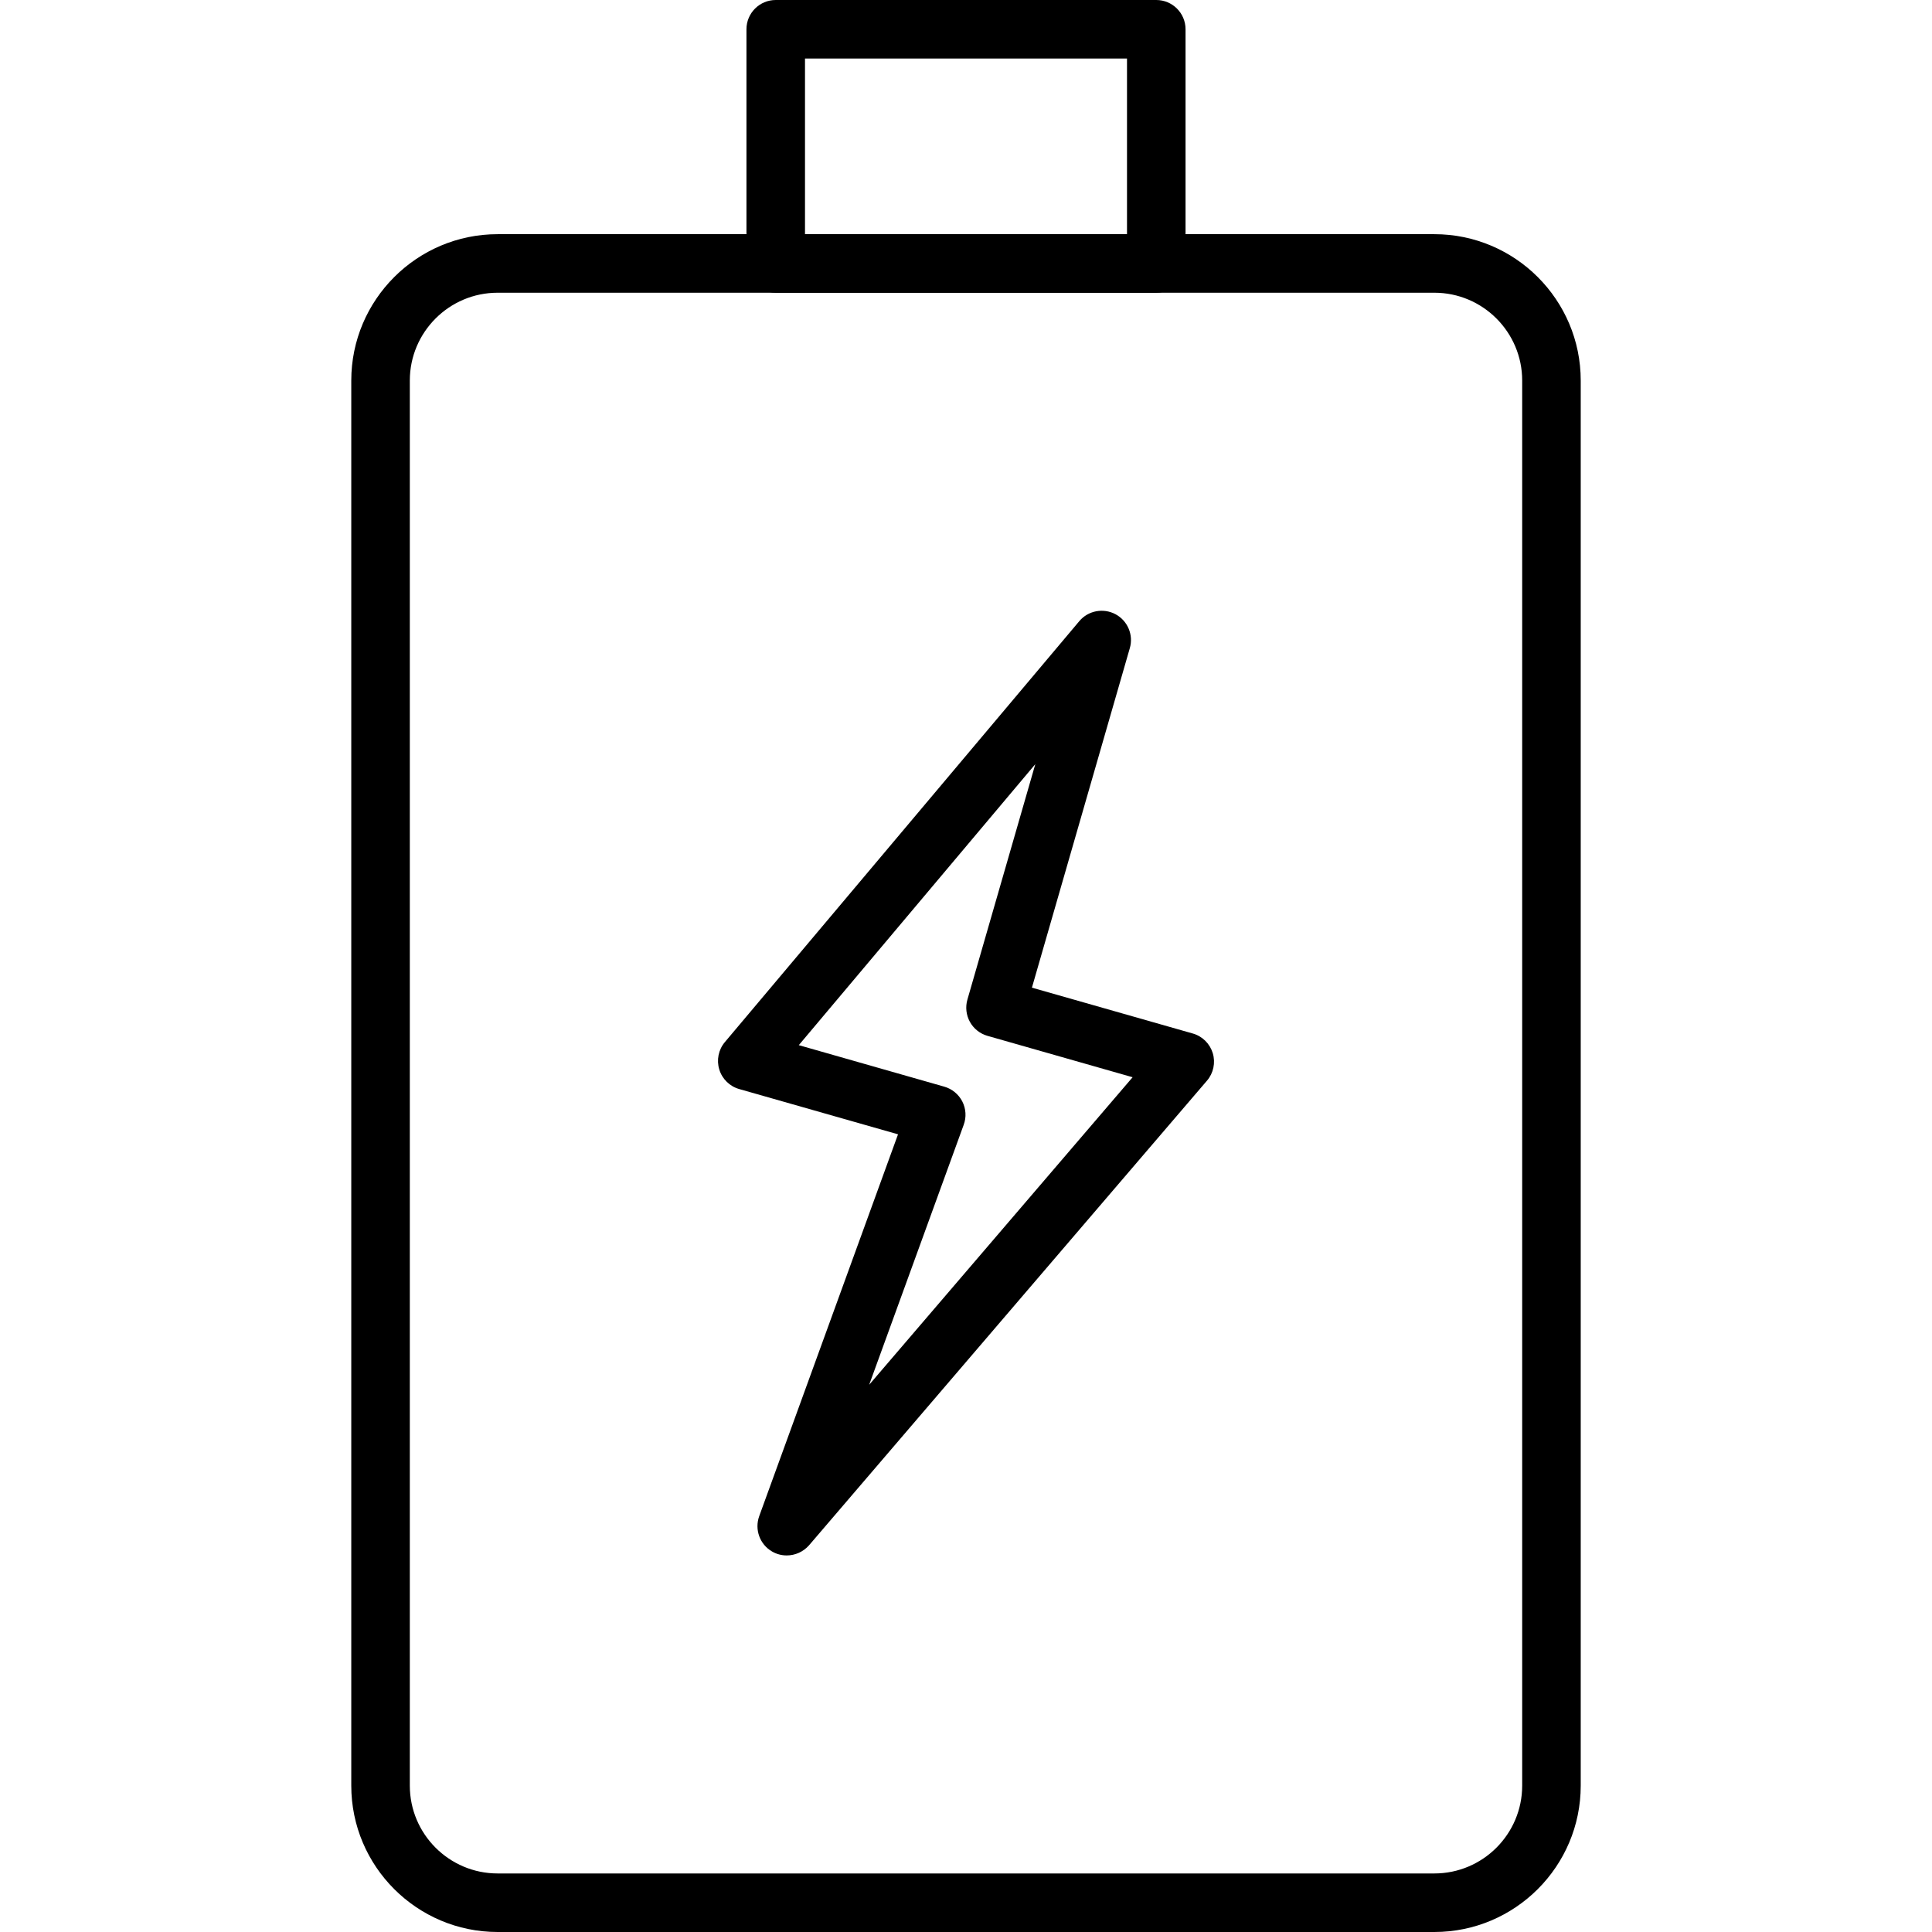<?xml version="1.0" encoding="iso-8859-1"?>
<!-- Generator: Adobe Illustrator 19.0.0, SVG Export Plug-In . SVG Version: 6.00 Build 0)  -->
<svg version="1.1" id="Capa_1" xmlns="http://www.w3.org/2000/svg" xmlns:xlink="http://www.w3.org/1999/xlink" x="0px" y="0px"
	 viewBox="0 0 33 33" style="enable-background:new 0 0 33 33;" xml:space="preserve">
<g>
	<g>
		<path d="M24.5,33h-16C7.122,33,6,31.879,6,30.5v-24C6,5.121,7.122,4,8.5,4h16C25.878,4,27,5.121,27,6.5v24
			C27,31.879,25.878,33,24.5,33z M8.5,5C7.673,5,7,5.673,7,6.5v24C7,31.327,7.673,32,8.5,32h16c0.827,0,1.5-0.673,1.5-1.5v-24
			C26,5.673,25.327,5,24.5,5H8.5z"/>
		<path d="M19.75,5h-6.5c-0.276,0-0.5-0.224-0.5-0.5v-4c0-0.276,0.224-0.5,0.5-0.5h6.5c0.276,0,0.5,0.224,0.5,0.5v4
			C20.25,4.776,20.026,5,19.75,5z M13.75,4h5.5V1h-5.5V4z"/>
	</g>
	<g>
		<path d="M13.437,26.568c-0.086,0-0.173-0.022-0.251-0.068c-0.209-0.122-0.3-0.375-0.218-0.603l2.371-6.522l-2.712-0.773
			c-0.163-0.046-0.292-0.172-0.341-0.334c-0.05-0.162-0.014-0.339,0.096-0.469l6.053-7.189c0.152-0.181,0.41-0.229,0.618-0.119
			c0.208,0.111,0.311,0.354,0.245,0.58l-1.672,5.799l2.747,0.783c0.164,0.046,0.292,0.173,0.342,0.336
			c0.049,0.163,0.012,0.341-0.099,0.47l-6.797,7.936C13.719,26.508,13.58,26.568,13.437,26.568z M13.644,17.852l2.485,0.709
			c0.133,0.038,0.245,0.13,0.308,0.253c0.063,0.124,0.072,0.268,0.024,0.398l-1.615,4.441l4.5-5.253l-2.479-0.707
			c-0.127-0.036-0.236-0.122-0.3-0.238c-0.064-0.116-0.08-0.253-0.043-0.381l1.16-4.022L13.644,17.852z"/>
	</g>
</g>
<g>
</g>
<g>
</g>
<g>
</g>
<g>
</g>
<g>
</g>
<g>
</g>
<g>
</g>
<g>
</g>
<g>
</g>
<g>
</g>
<g>
</g>
<g>
</g>
<g>
</g>
<g>
</g>
<g>
</g>
</svg>
